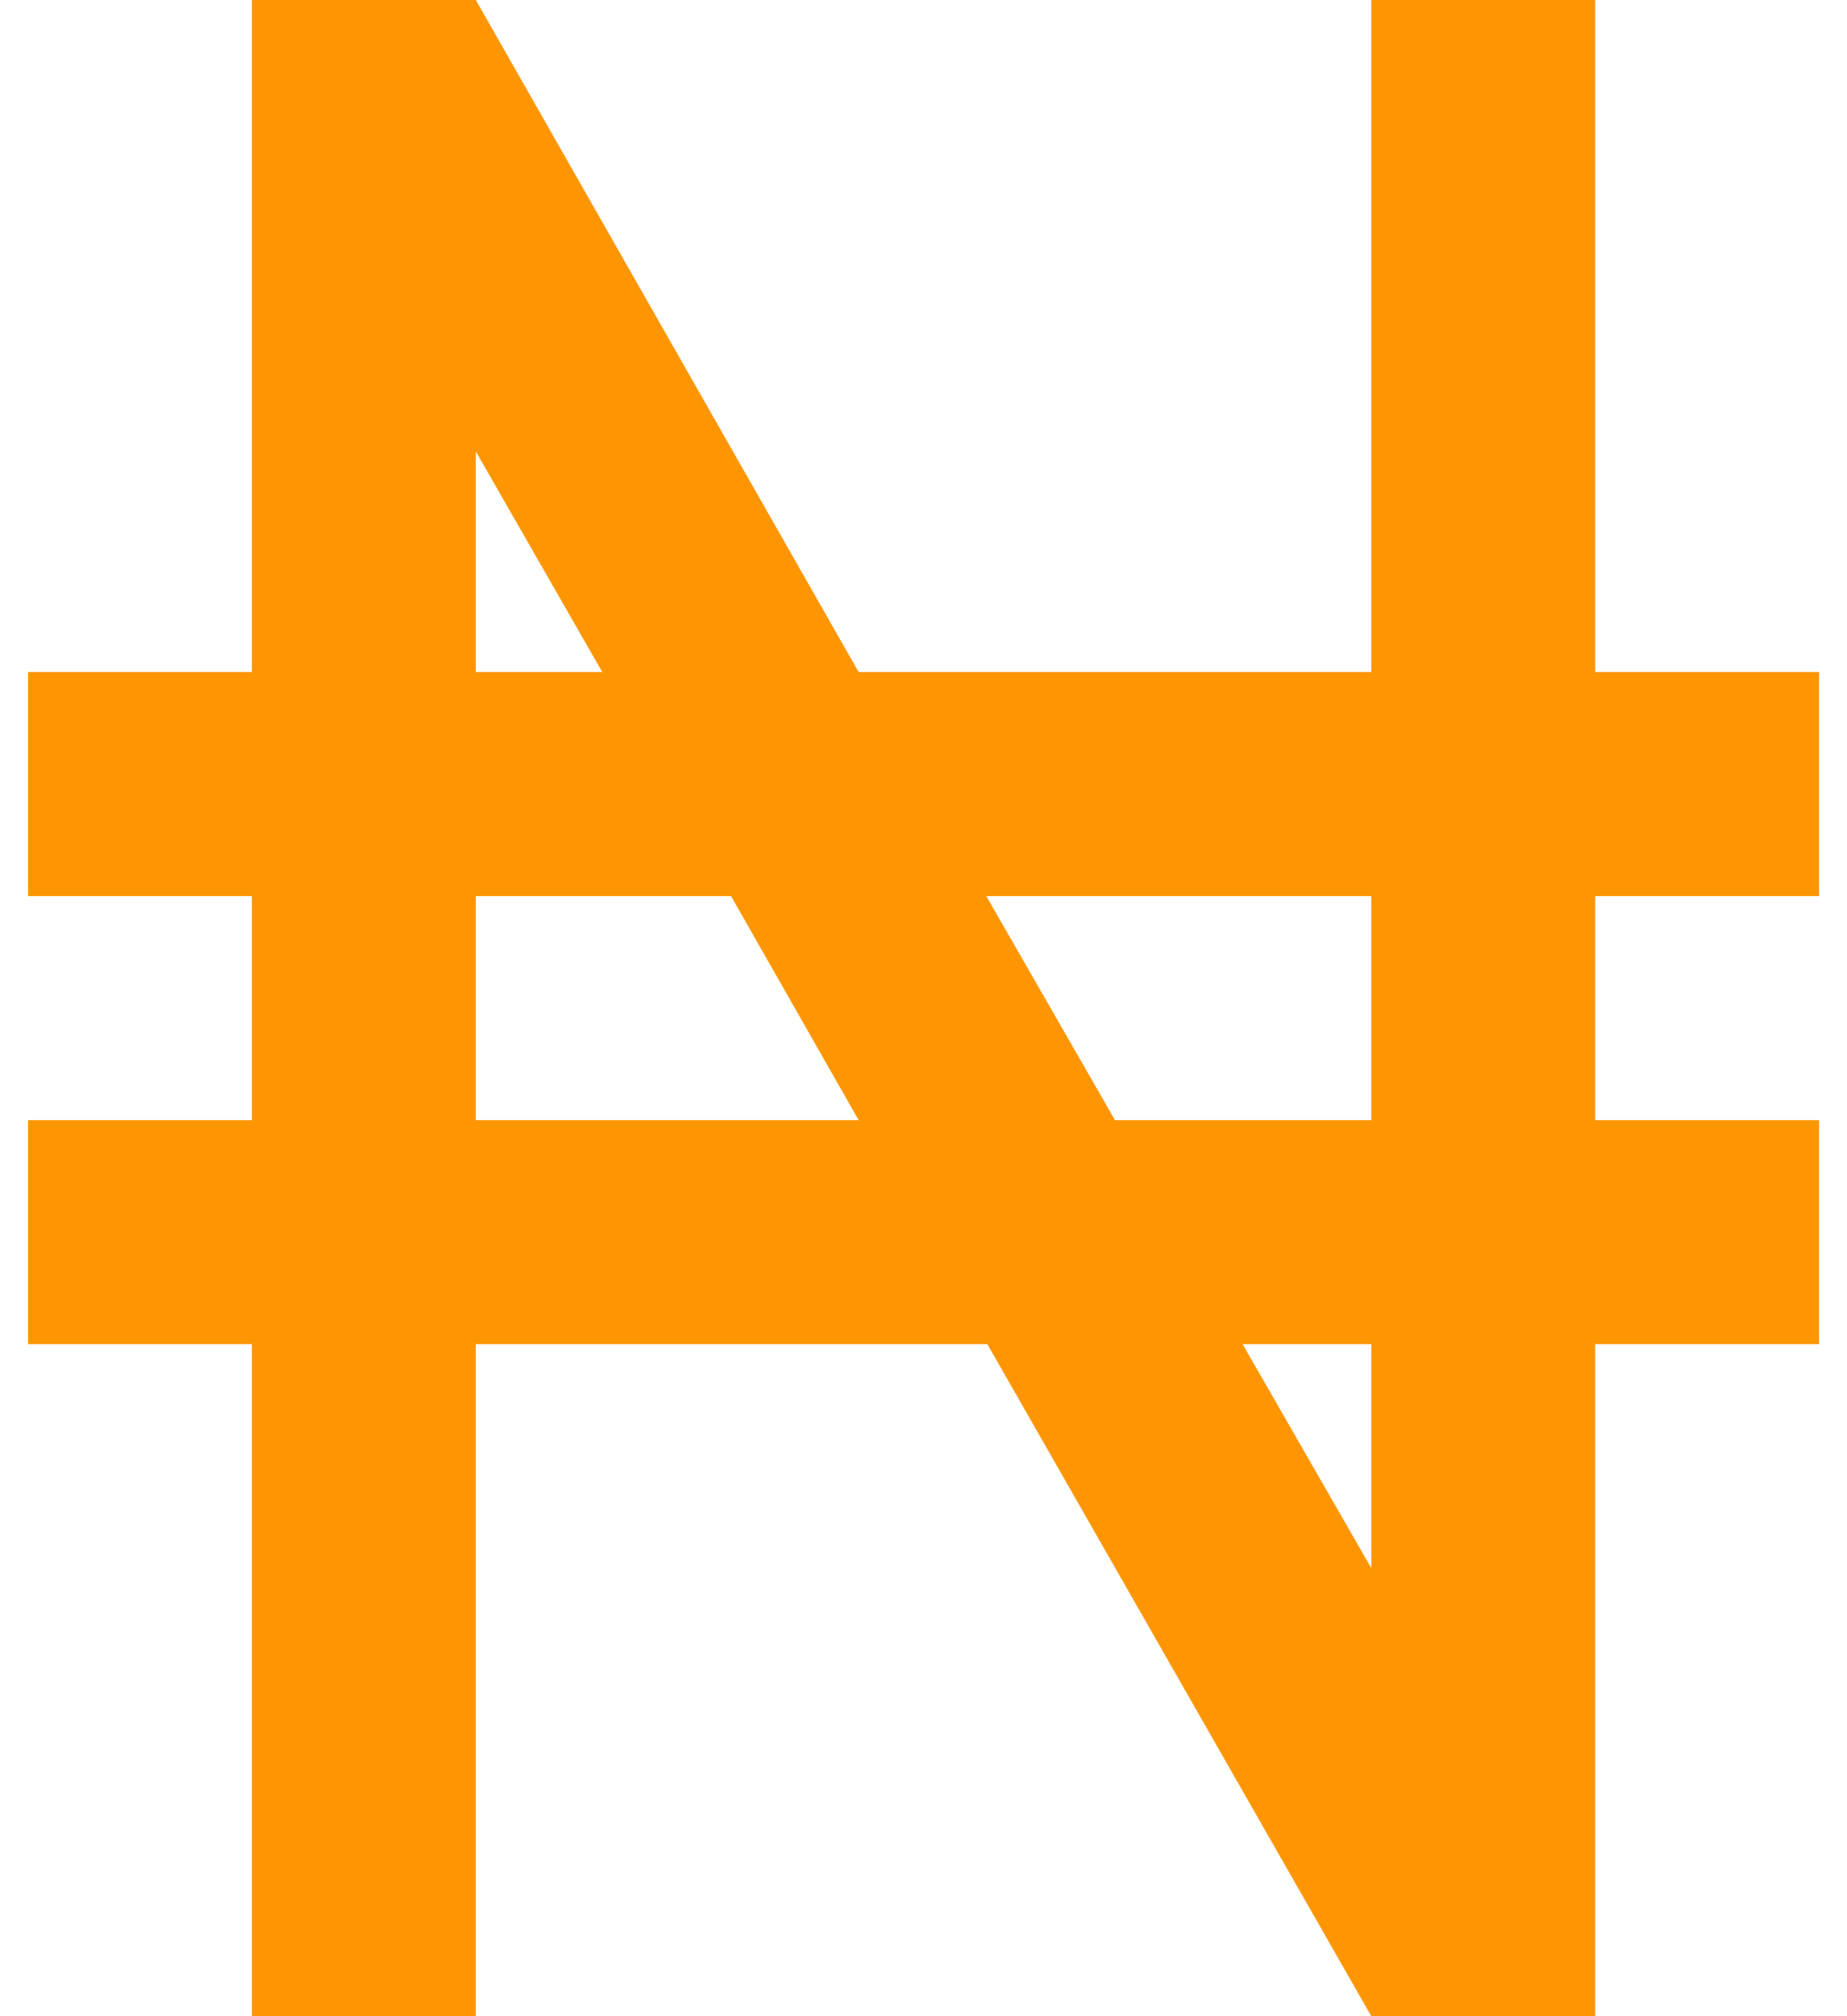 <svg width="44" height="48" viewBox="0 0 44 48" fill="none" xmlns="http://www.w3.org/2000/svg">
<path d="M0.668 16H6.001V0H11.335L20.455 16H32.668V0H38.001V16H43.335V21.333H38.001V26.667H43.335V32H38.001V48H32.668L23.521 32H11.335V48H6.001V32H0.668V26.667H6.001V21.333H0.668V16ZM11.335 16H14.348L11.335 10.747V16ZM11.335 21.333V26.667H20.455L17.415 21.333H11.335ZM32.668 37.333V32H29.601L32.668 37.333ZM23.495 21.333L26.561 26.667H32.668V21.333H23.495Z" fill="#FD9602"/>
</svg>
